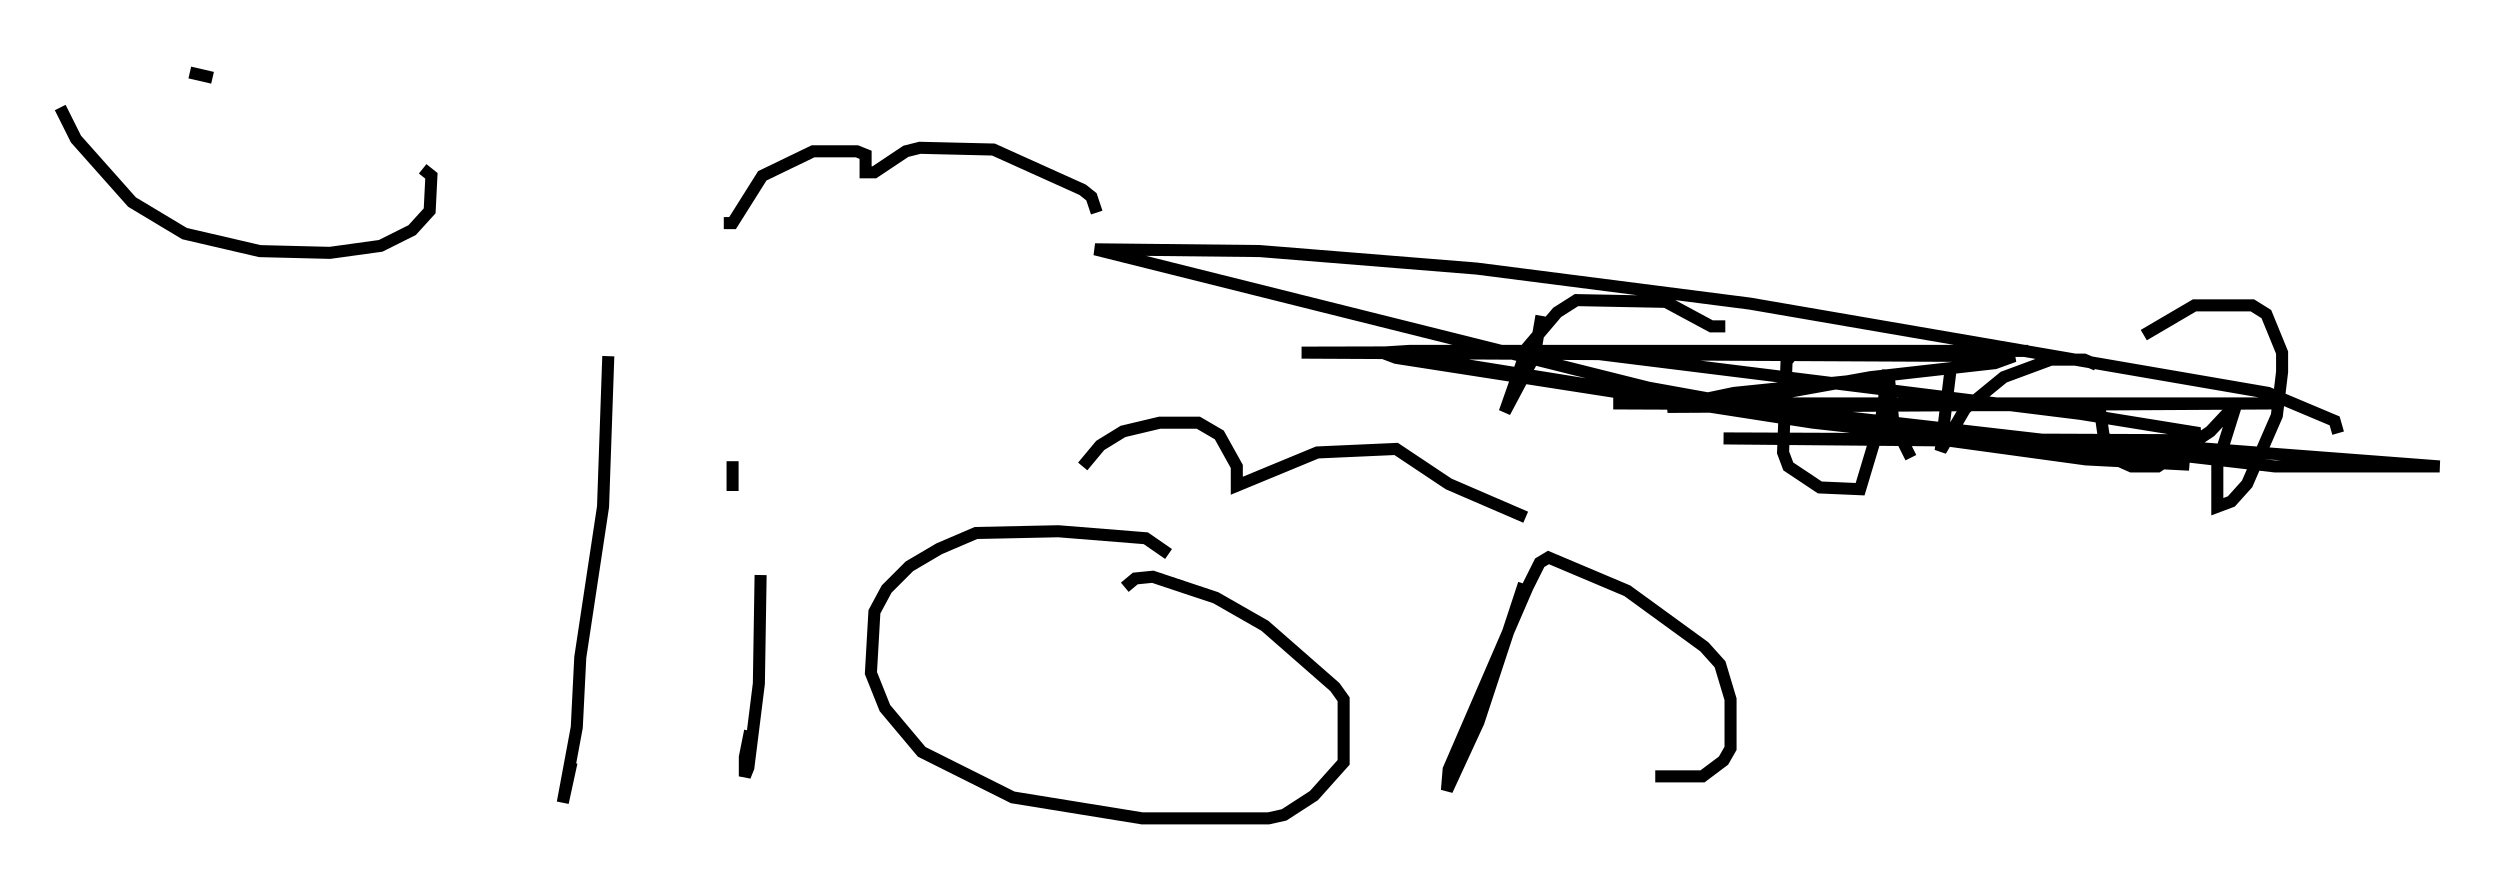 <?xml version="1.0" encoding="utf-8" ?>
<svg baseProfile="full" height="72.894" version="1.1" width="207.396" xmlns="http://www.w3.org/2000/svg" xmlns:ev="http://www.w3.org/2001/xml-events" xmlns:xlink="http://www.w3.org/1999/xlink"><defs /><rect fill="white" height="72.894" width="207.396" x="0" y="0" /><path d="M50.318, 5 m0.145, 24.547 l-0.436, 12.492 -1.888, 12.492 l-0.291, 5.81 -1.162, 6.246 l0.726, -3.341 m15.687, -15.542 l-0.145, 9.006 -0.872, 6.972 l-0.291, 0.726 0.0, -1.598 l0.436, -2.179 m3.05, -23.531 l0.0, 0.0 m-4.503, 1.162 l0.0, 2.469 m36.168, 5.229 l-1.888, -1.307 -7.263, -0.581 l-6.827, 0.145 -3.05, 1.307 l-2.469, 1.453 -1.888, 1.888 l-1.017, 1.888 -0.291, 5.084 l1.162, 2.905 3.05, 3.631 l7.553, 3.777 10.749, 1.743 l10.458, 0.0 1.307, -0.291 l2.469, -1.598 2.469, -2.76 l0.0, -5.229 -0.726, -1.017 l-5.81, -5.084 -4.067, -2.324 l-5.229, -1.743 -1.453, 0.145 l-0.872, 0.726 m33.117, -0.291 l-3.777, 11.475 -2.615, 5.665 l0.145, -1.743 6.536, -15.106 l1.017, -2.034 0.726, -0.436 l6.536, 2.76 6.391, 4.648 l1.307, 1.453 0.872, 2.905 l0.0, 4.067 -0.581, 1.017 l-1.743, 1.307 -3.922, 0.0 m-9.441, -38.201 l-0.581, 3.341 -2.469, 4.648 l1.888, -5.374 2.469, -2.905 l1.598, -1.017 7.408, 0.145 l3.777, 2.034 1.162, 0.0 m11.765, 2.179 l-6.101, 0.0 -0.581, 0.726 l-0.291, 7.553 0.436, 1.162 l2.615, 1.743 3.341, 0.145 l1.743, -5.81 0.581, -4.067 l0.436, 4.358 1.453, 2.905 m3.341, -7.698 l-0.872, 7.117 2.034, -3.486 l3.196, -2.615 3.922, -1.453 l2.76, 0.0 1.017, 0.436 m0.145, 2.76 l0.436, 3.05 1.017, 2.034 l1.307, 0.581 2.179, 0.0 l4.358, -2.905 2.179, -2.324 l-1.598, 5.084 0.0, 3.486 l1.162, -0.436 1.307, -1.453 l2.469, -5.665 0.436, -3.631 l0.0, -1.598 -1.307, -3.196 l-1.162, -0.726 -4.793, 0.0 l-4.212, 2.469 m16.123, 8.134 l-0.291, -1.017 -5.52, -2.324 l-42.994, -7.408 -22.659, -2.905 l-18.011, -1.453 -13.654, -0.145 l45.899, 11.475 22.514, 4.067 l13.799, 1.888 8.57, 0.436 l-31.229, -3.486 -34.57, -5.374 l-1.162, -0.436 2.324, -0.145 l13.508, 0.0 42.123, 5.229 l9.877, 1.598 -2.324, 0.581 l-37.184, -0.145 32.681, 0.291 l26.726, 2.034 -13.654, 0.0 l-51.855, -5.955 -19.899, -3.196 l-0.726, -0.291 1.017, -0.145 l50.983, 0.0 -60.279, 0.145 l59.117, 0.291 -1.598, 0.581 l-10.313, 1.162 -12.927, 2.324 l28.324, 0.0 -36.749, -0.145 l55.05, 0.0 -50.547, 0.291 l5.52, -1.162 12.782, -1.307 m-96.592, -12.782 l0.726, 0.0 2.469, -3.922 l4.212, -2.034 3.631, 0.0 l0.726, 0.291 0.0, 1.453 l0.726, 0.0 2.615, -1.743 l1.162, -0.291 6.101, 0.145 l7.408, 3.341 0.726, 0.581 l0.436, 1.307 m-1.162, 21.061 l1.453, -1.743 1.888, -1.162 l3.05, -0.726 3.196, 0.0 l1.743, 1.017 1.453, 2.615 l0.0, 1.598 6.682, -2.76 l6.536, -0.291 4.358, 2.905 l6.391, 2.76 m-121.575, -33.989 l1.307, 2.615 4.648, 5.229 l4.358, 2.615 6.246, 1.453 l5.81, 0.145 4.212, -0.581 l2.615, -1.307 1.453, -1.598 l0.145, -2.905 -0.726, -0.581 m-19.318, -7.989 l1.888, 0.436 m9.296, 2.76 l0.0, 0.0 m3.777, 1.307 " fill="none" stroke="black" stroke-width="1" /></svg>